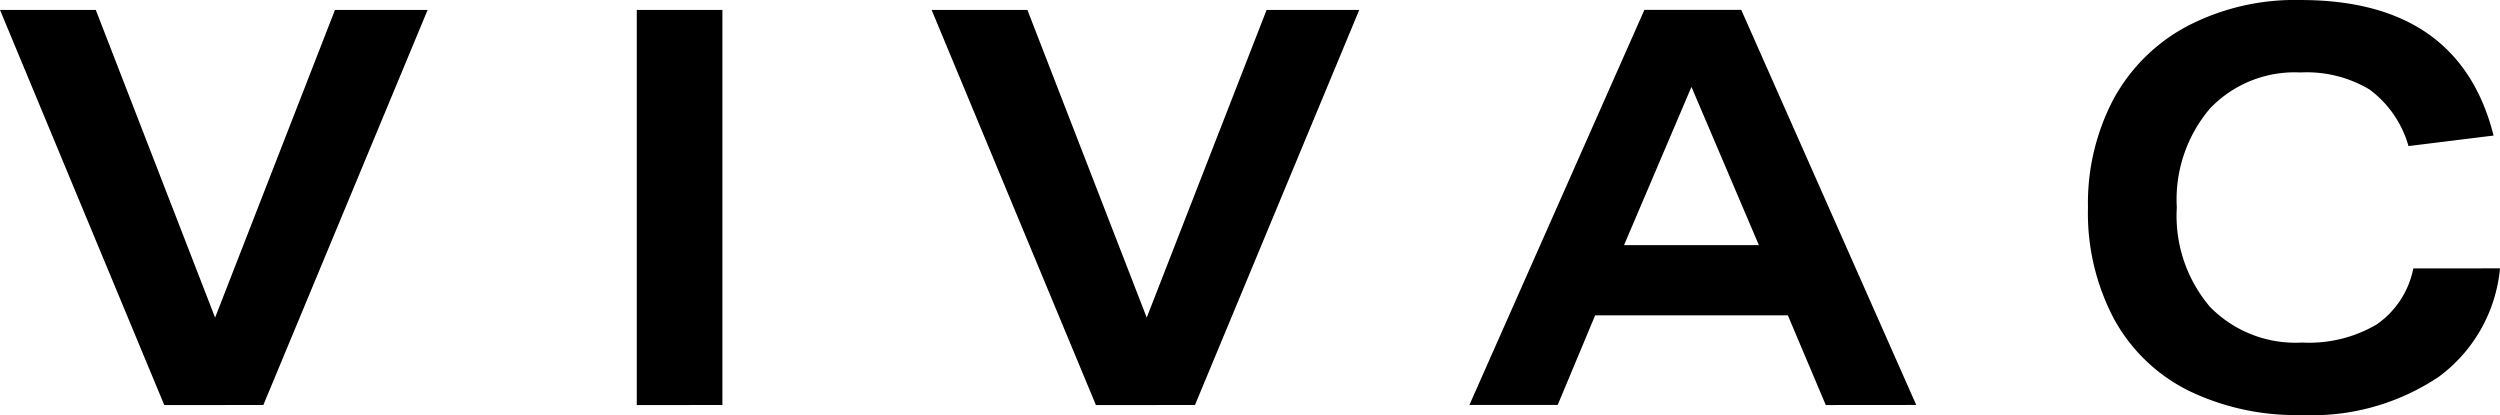 <svg xmlns="http://www.w3.org/2000/svg" width="145.719" height="24.19" viewBox="0 0 145.719 24.19">
  <g id="Vivac" transform="translate(0 0)">
    <path id="Path_86" data-name="Path 86" d="M603.408-460.77,593.833-483.8h5.583l6.955,17.933,6.987-17.933h5.4l-9.575,23.029Z" transform="translate(-593.833 484.379)"/>
    <path id="Path_87" data-name="Path 87" d="M727.483-460.77V-483.8h4.991v23.029Z" transform="translate(-690.367 484.379)"/>
    <path id="Path_88" data-name="Path 88" d="M798.943-460.77,789.367-483.8h5.583l6.955,17.933,6.987-17.933h5.4l-9.575,23.029Z" transform="translate(-735.065 484.379)"/>
    <path id="Path_89" data-name="Path 89" d="M923.011-460.77,920.8-466H909.569l-2.184,5.225h-5.146l10.2-23.029h5.645l10.2,23.029Zm-7.829-18.545-3.93,9.224h7.86Z" transform="translate(-816.591 484.379)"/>
    <path id="Path_90" data-name="Path 90" d="M1056.085-470.177a8.869,8.869,0,0,1-3.571,6.322,13.29,13.29,0,0,1-8.031,2.226,14.338,14.338,0,0,1-6.55-1.419,10.042,10.042,0,0,1-4.335-4.161,13.172,13.172,0,0,1-1.529-6.515,12.991,12.991,0,0,1,1.482-6.305,10.478,10.478,0,0,1,4.288-4.258,13.6,13.6,0,0,1,6.613-1.531q9.263,0,11.259,7.9l-4.959.613a6.213,6.213,0,0,0-2.261-3.29,7.14,7.14,0,0,0-4.039-1,6.818,6.818,0,0,0-5.271,2.1,8.188,8.188,0,0,0-1.934,5.773,8.178,8.178,0,0,0,1.934,5.789,6.964,6.964,0,0,0,5.365,2.08,7.776,7.776,0,0,0,4.366-1.064,5.2,5.2,0,0,0,2.121-3.258Z" transform="translate(-910.366 485.819)"/>
  </g>
</svg>
